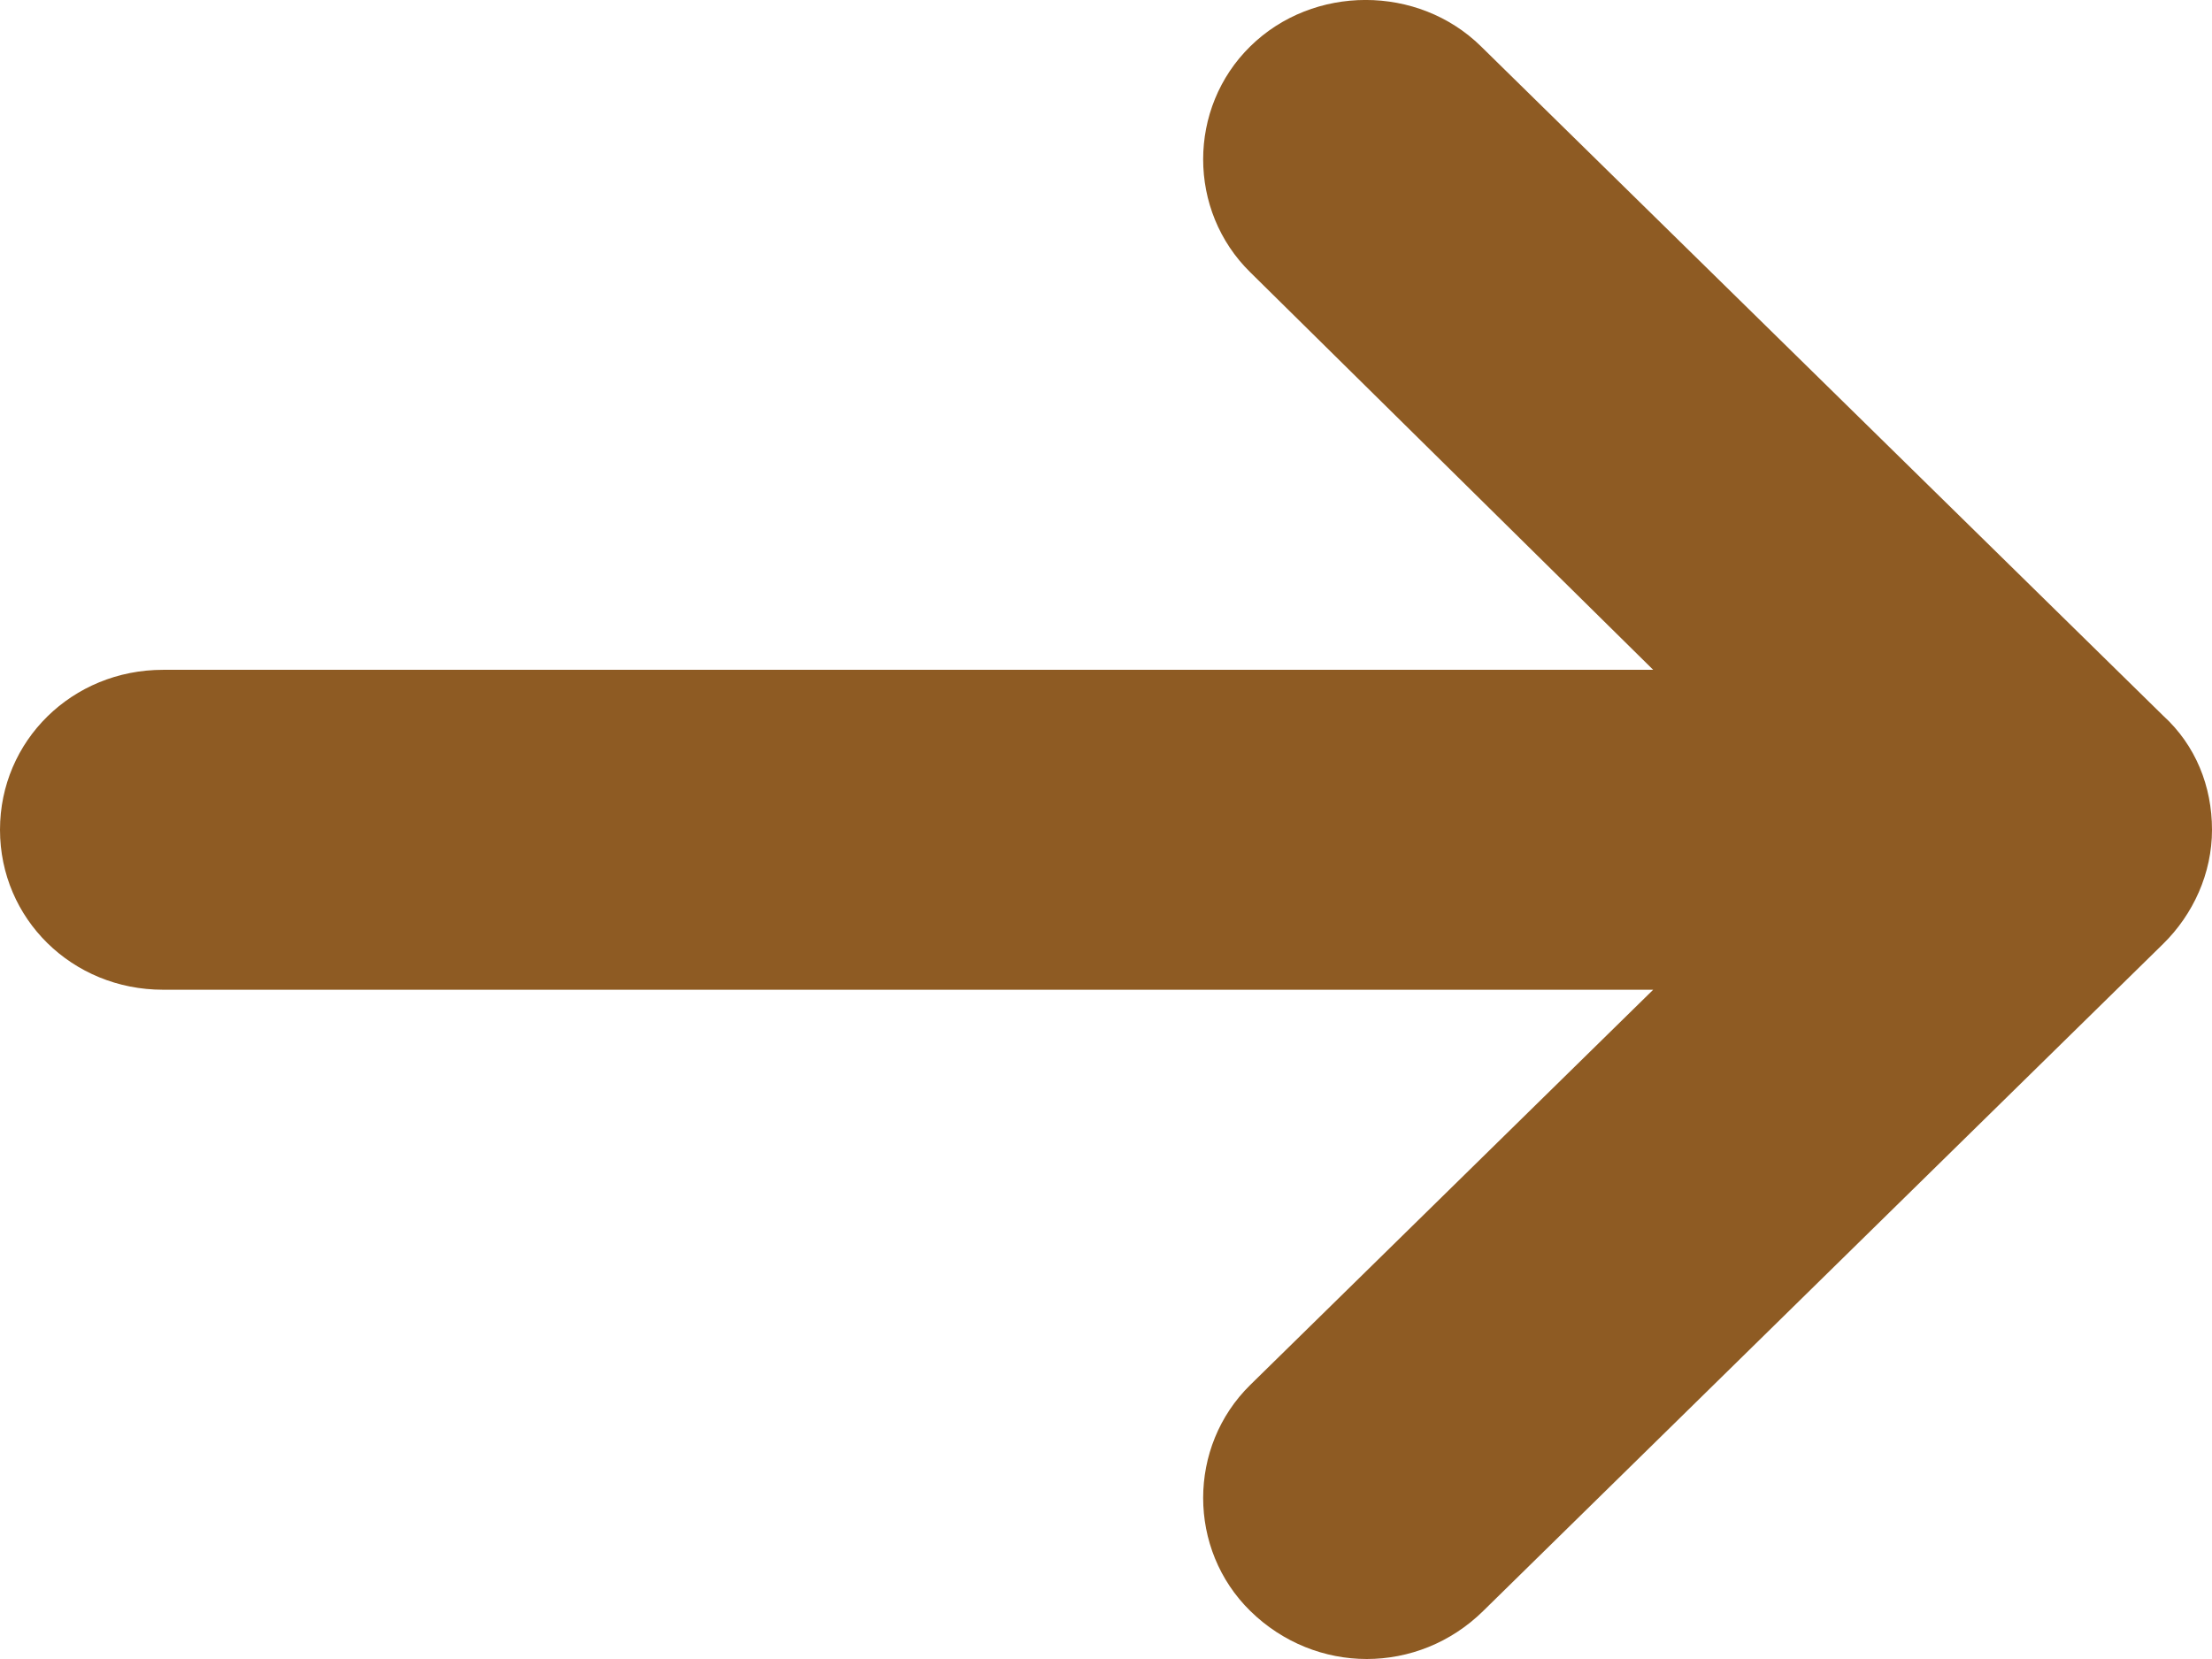 <svg width="16" height="12" viewBox="0 0 16 12" fill="none" xmlns="http://www.w3.org/2000/svg">
<path d="M15.646 5.176L10.712 0.335C10.257 -0.112 9.499 -0.112 9.044 0.335C8.589 0.781 8.589 1.524 9.044 1.97L11.958 4.845L1.179 4.845C0.522 4.845 5.80692e-07 5.358 5.24356e-07 6.002C4.6802e-07 6.646 0.522 7.159 1.179 7.159L11.958 7.159L9.044 10.017C8.589 10.463 8.589 11.207 9.044 11.653C9.28 11.884 9.583 12 9.886 12C10.19 12 10.493 11.884 10.728 11.653L15.646 6.828C15.865 6.613 16 6.316 16 6.002C16 5.688 15.882 5.391 15.646 5.176Z" fill="#8E5B23"/>
</svg>
